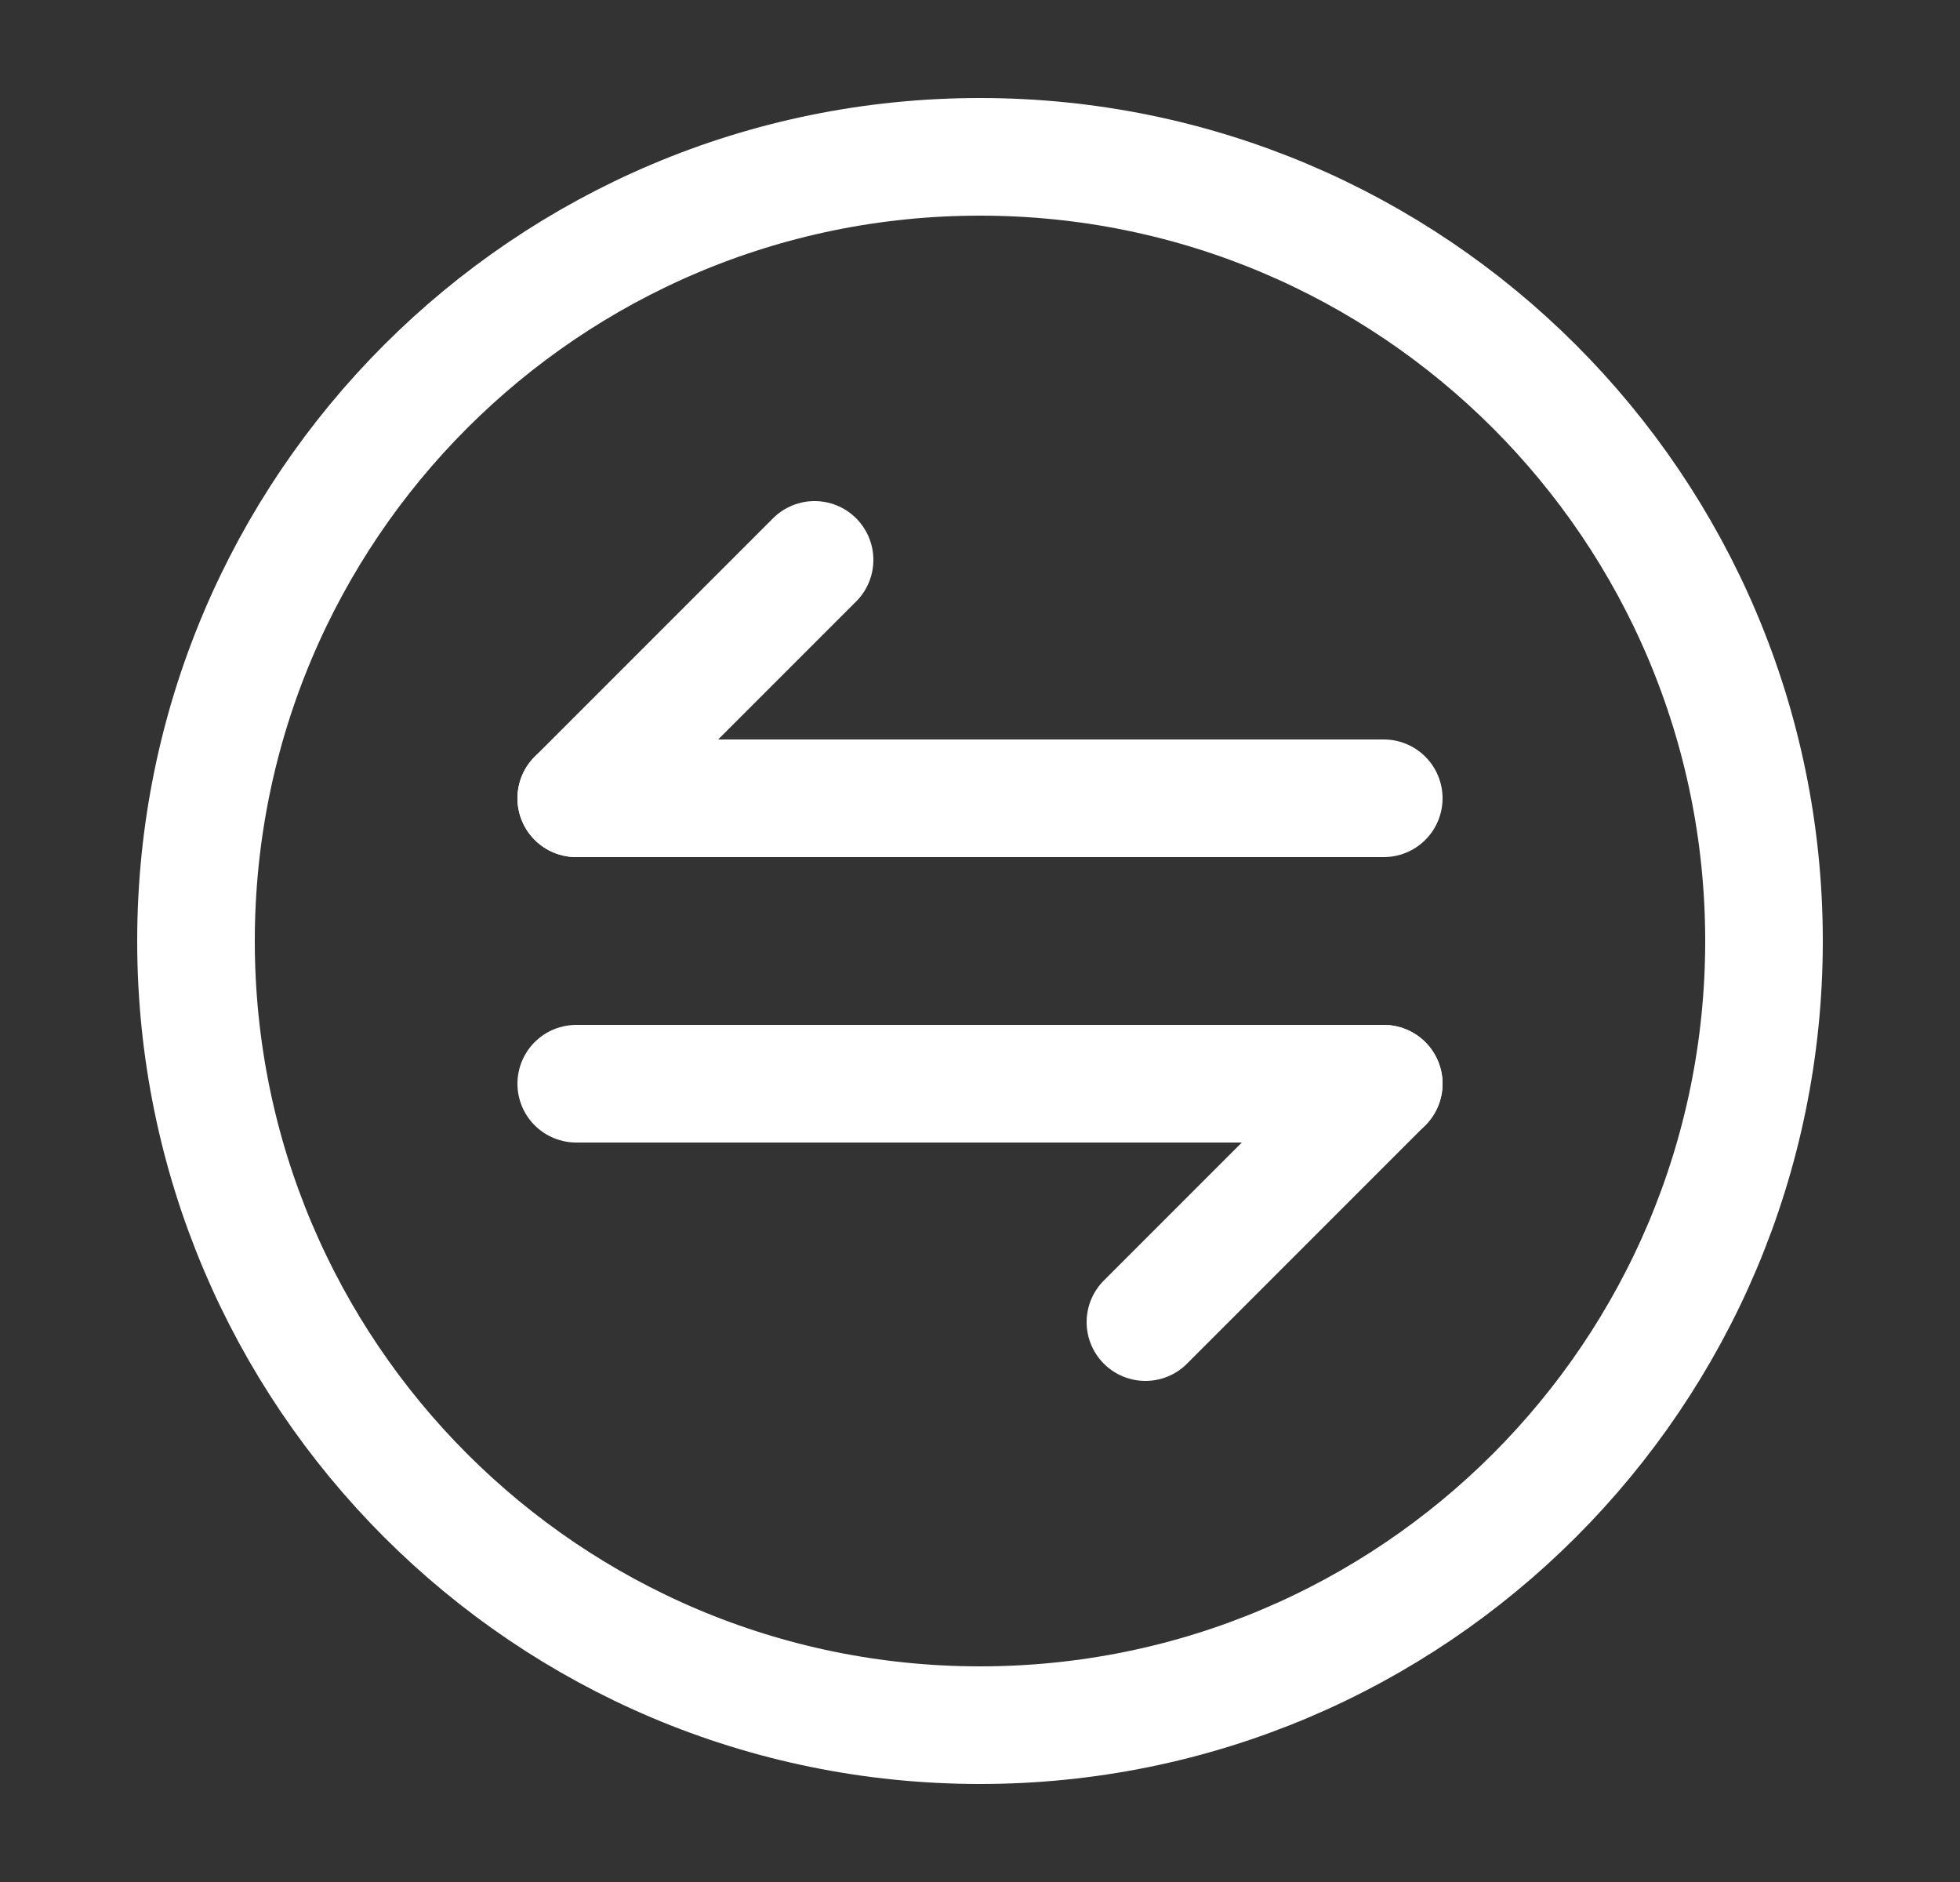 <svg width="25" height="24" viewBox="0 0 25 24" fill="none" xmlns="http://www.w3.org/2000/svg">
<rect x="0" y="0" width="25" height="24" fill="#333333" stroke="none"/>
<path d="M17.65 13.82L14.61 16.86" stroke="white" stroke-width="1.5" stroke-miterlimit="10" stroke-linecap="round" stroke-linejoin="round"/>
<path d="M7.35 13.82H17.65" stroke="white" stroke-width="1.5" stroke-miterlimit="10" stroke-linecap="round" stroke-linejoin="round"/>
<path d="M7.35 10.18L10.39 7.14" stroke="white" stroke-width="1.5" stroke-miterlimit="10" stroke-linecap="round" stroke-linejoin="round"/>
<path d="M17.65 10.18H7.35" stroke="white" stroke-width="1.5" stroke-miterlimit="10" stroke-linecap="round" stroke-linejoin="round"/>
<path d="M12.5 22C18.023 22 22.5 17.523 22.5 12C22.5 6.477 18.023 2 12.5 2C6.977 2 2.5 6.477 2.5 12C2.5 17.523 6.977 22 12.5 22Z" stroke="white" stroke-width="1.5" stroke-linecap="round" stroke-linejoin="round"/>
</svg>
